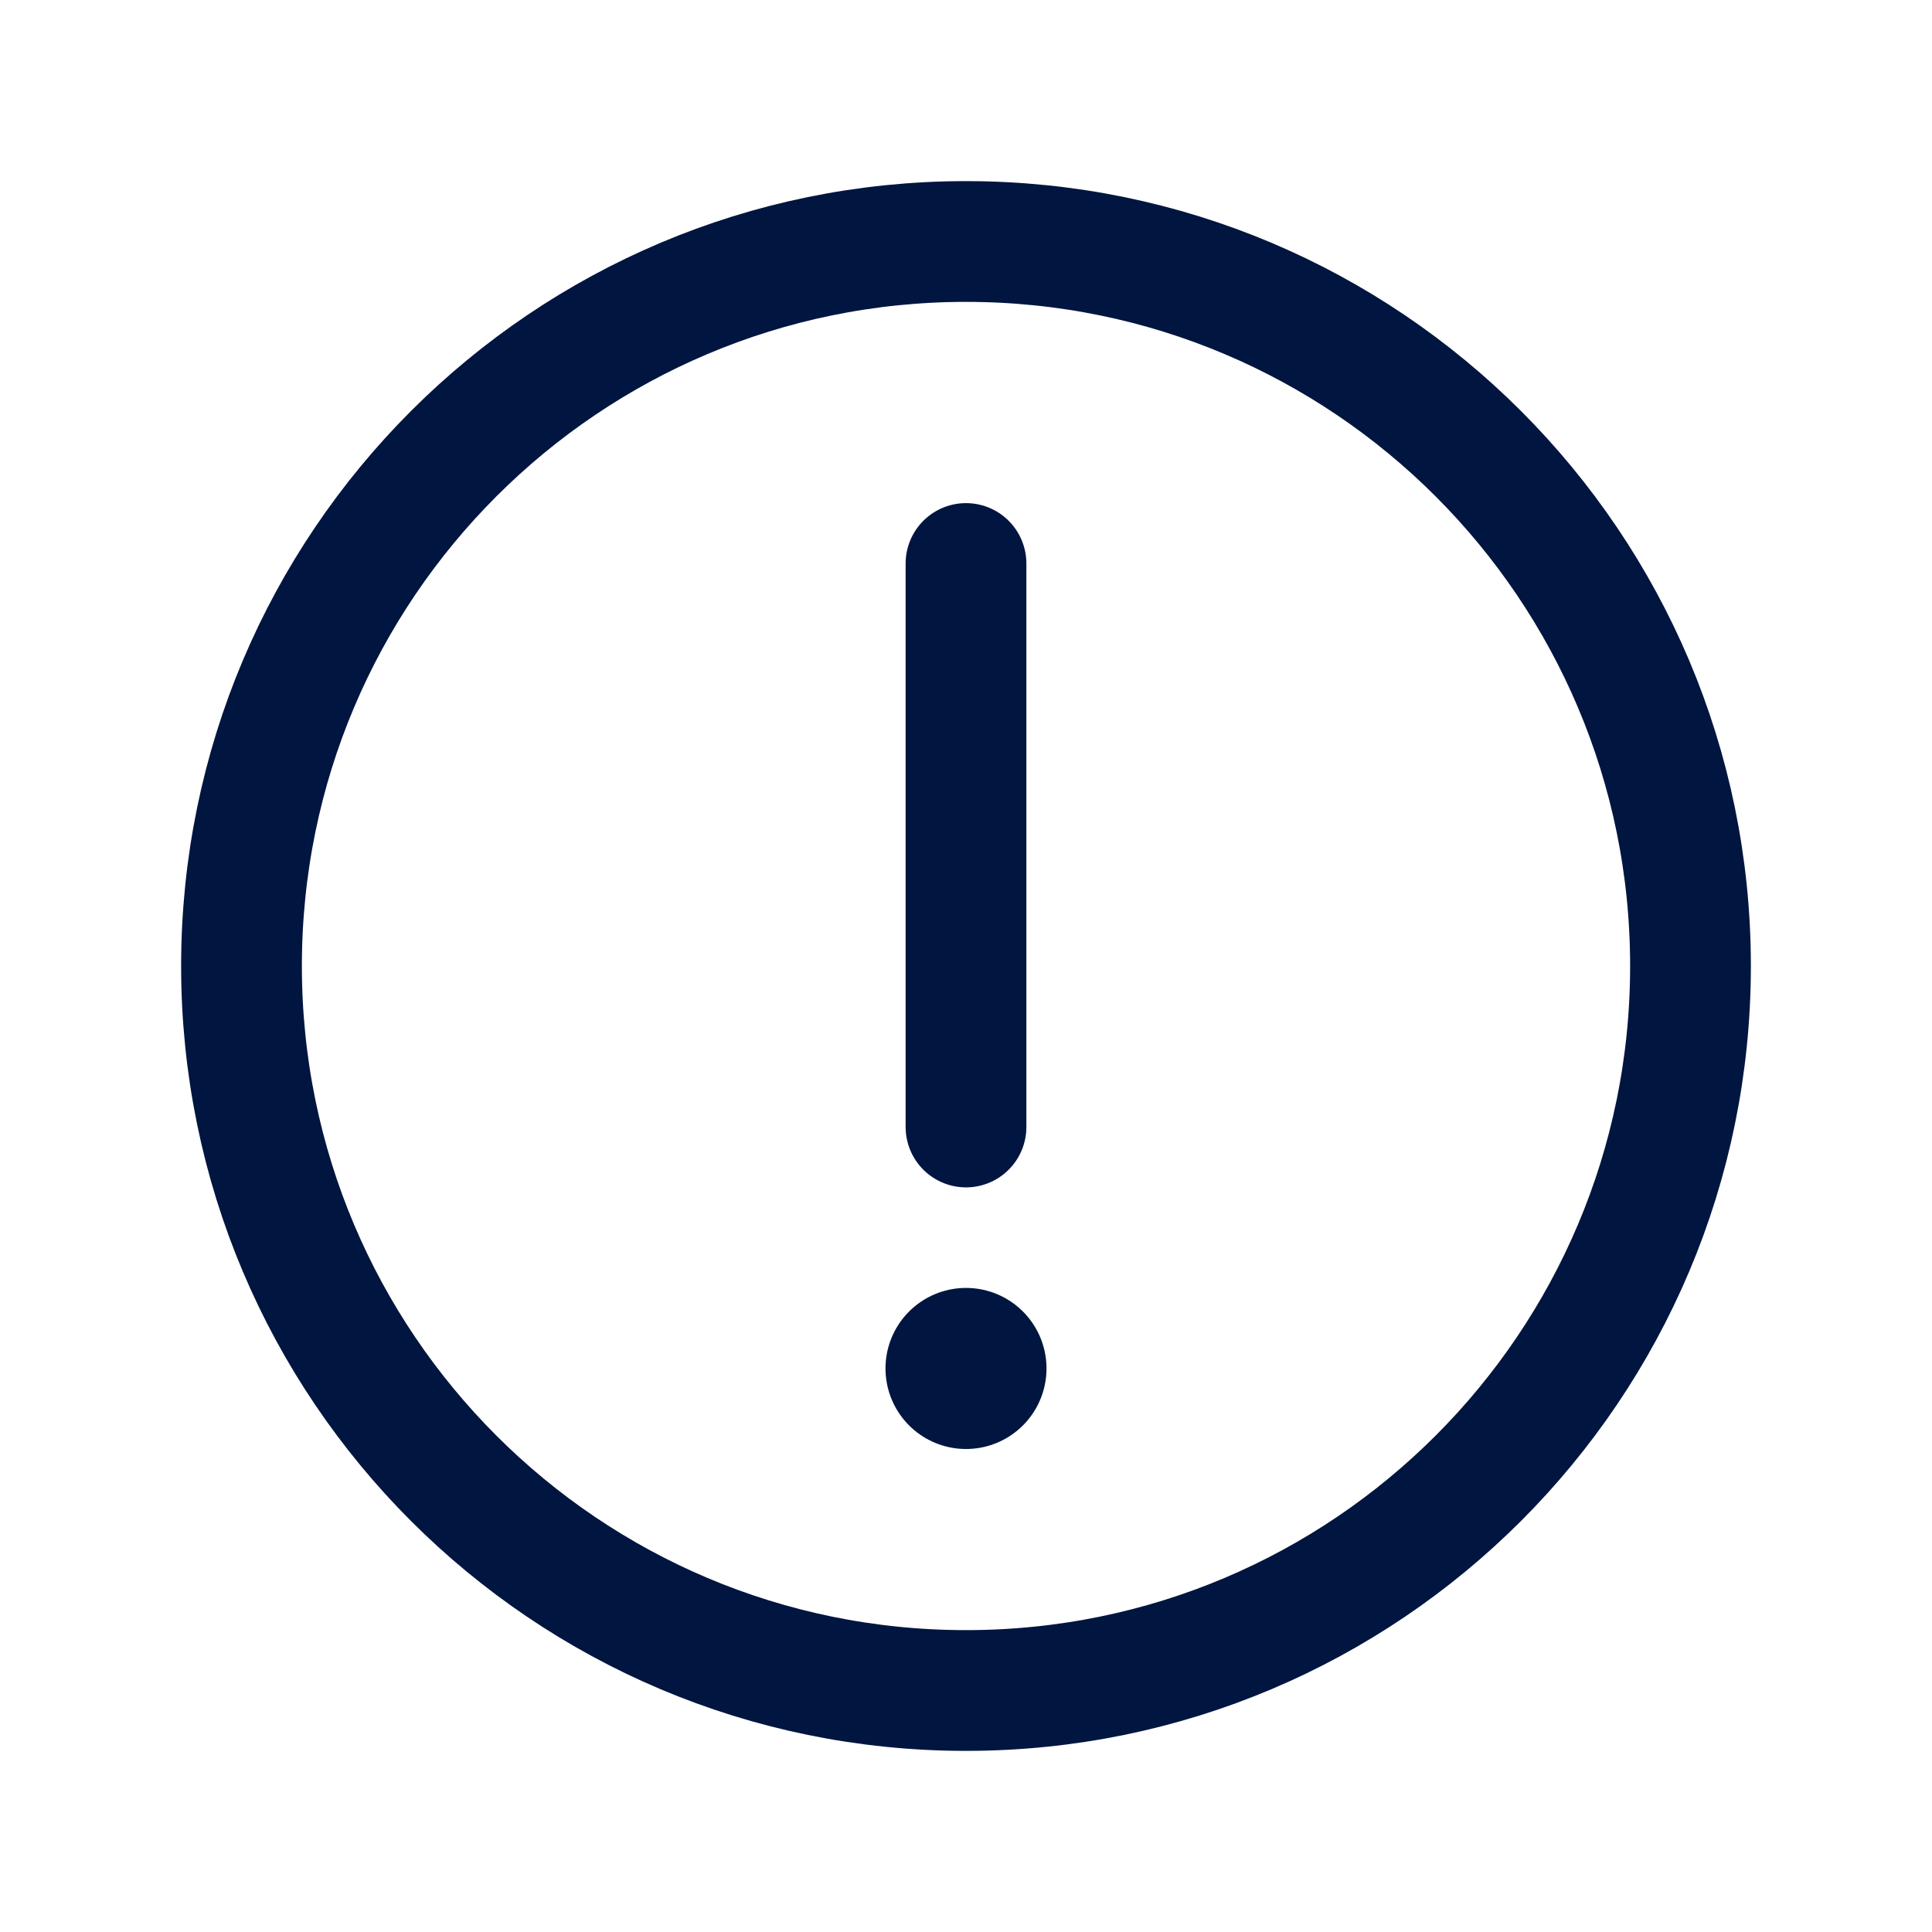 <svg width="24" height="24" viewBox="0 0 24 24" fill="none" xmlns="http://www.w3.org/2000/svg">
<g id="Alert-Circle">
<path id="Vector" d="M12 7V14" stroke="#00153F" stroke-width="1.5" stroke-linecap="round" stroke-linejoin="round"/>
<path id="Vector_2" d="M12 17L12 16.999" stroke="#00153F" stroke-width="2" stroke-linecap="round" stroke-linejoin="round"/>
<path id="Vector_3" d="M12 21C16.971 21 21 16.971 21 12C21 7.029 16.971 3 12 3C7.029 3 3 7.029 3 12C3 16.971 7.029 21 12 21Z" stroke="#00153F" stroke-width="1.5" stroke-linecap="round" stroke-linejoin="round"/>
</g>
</svg>
